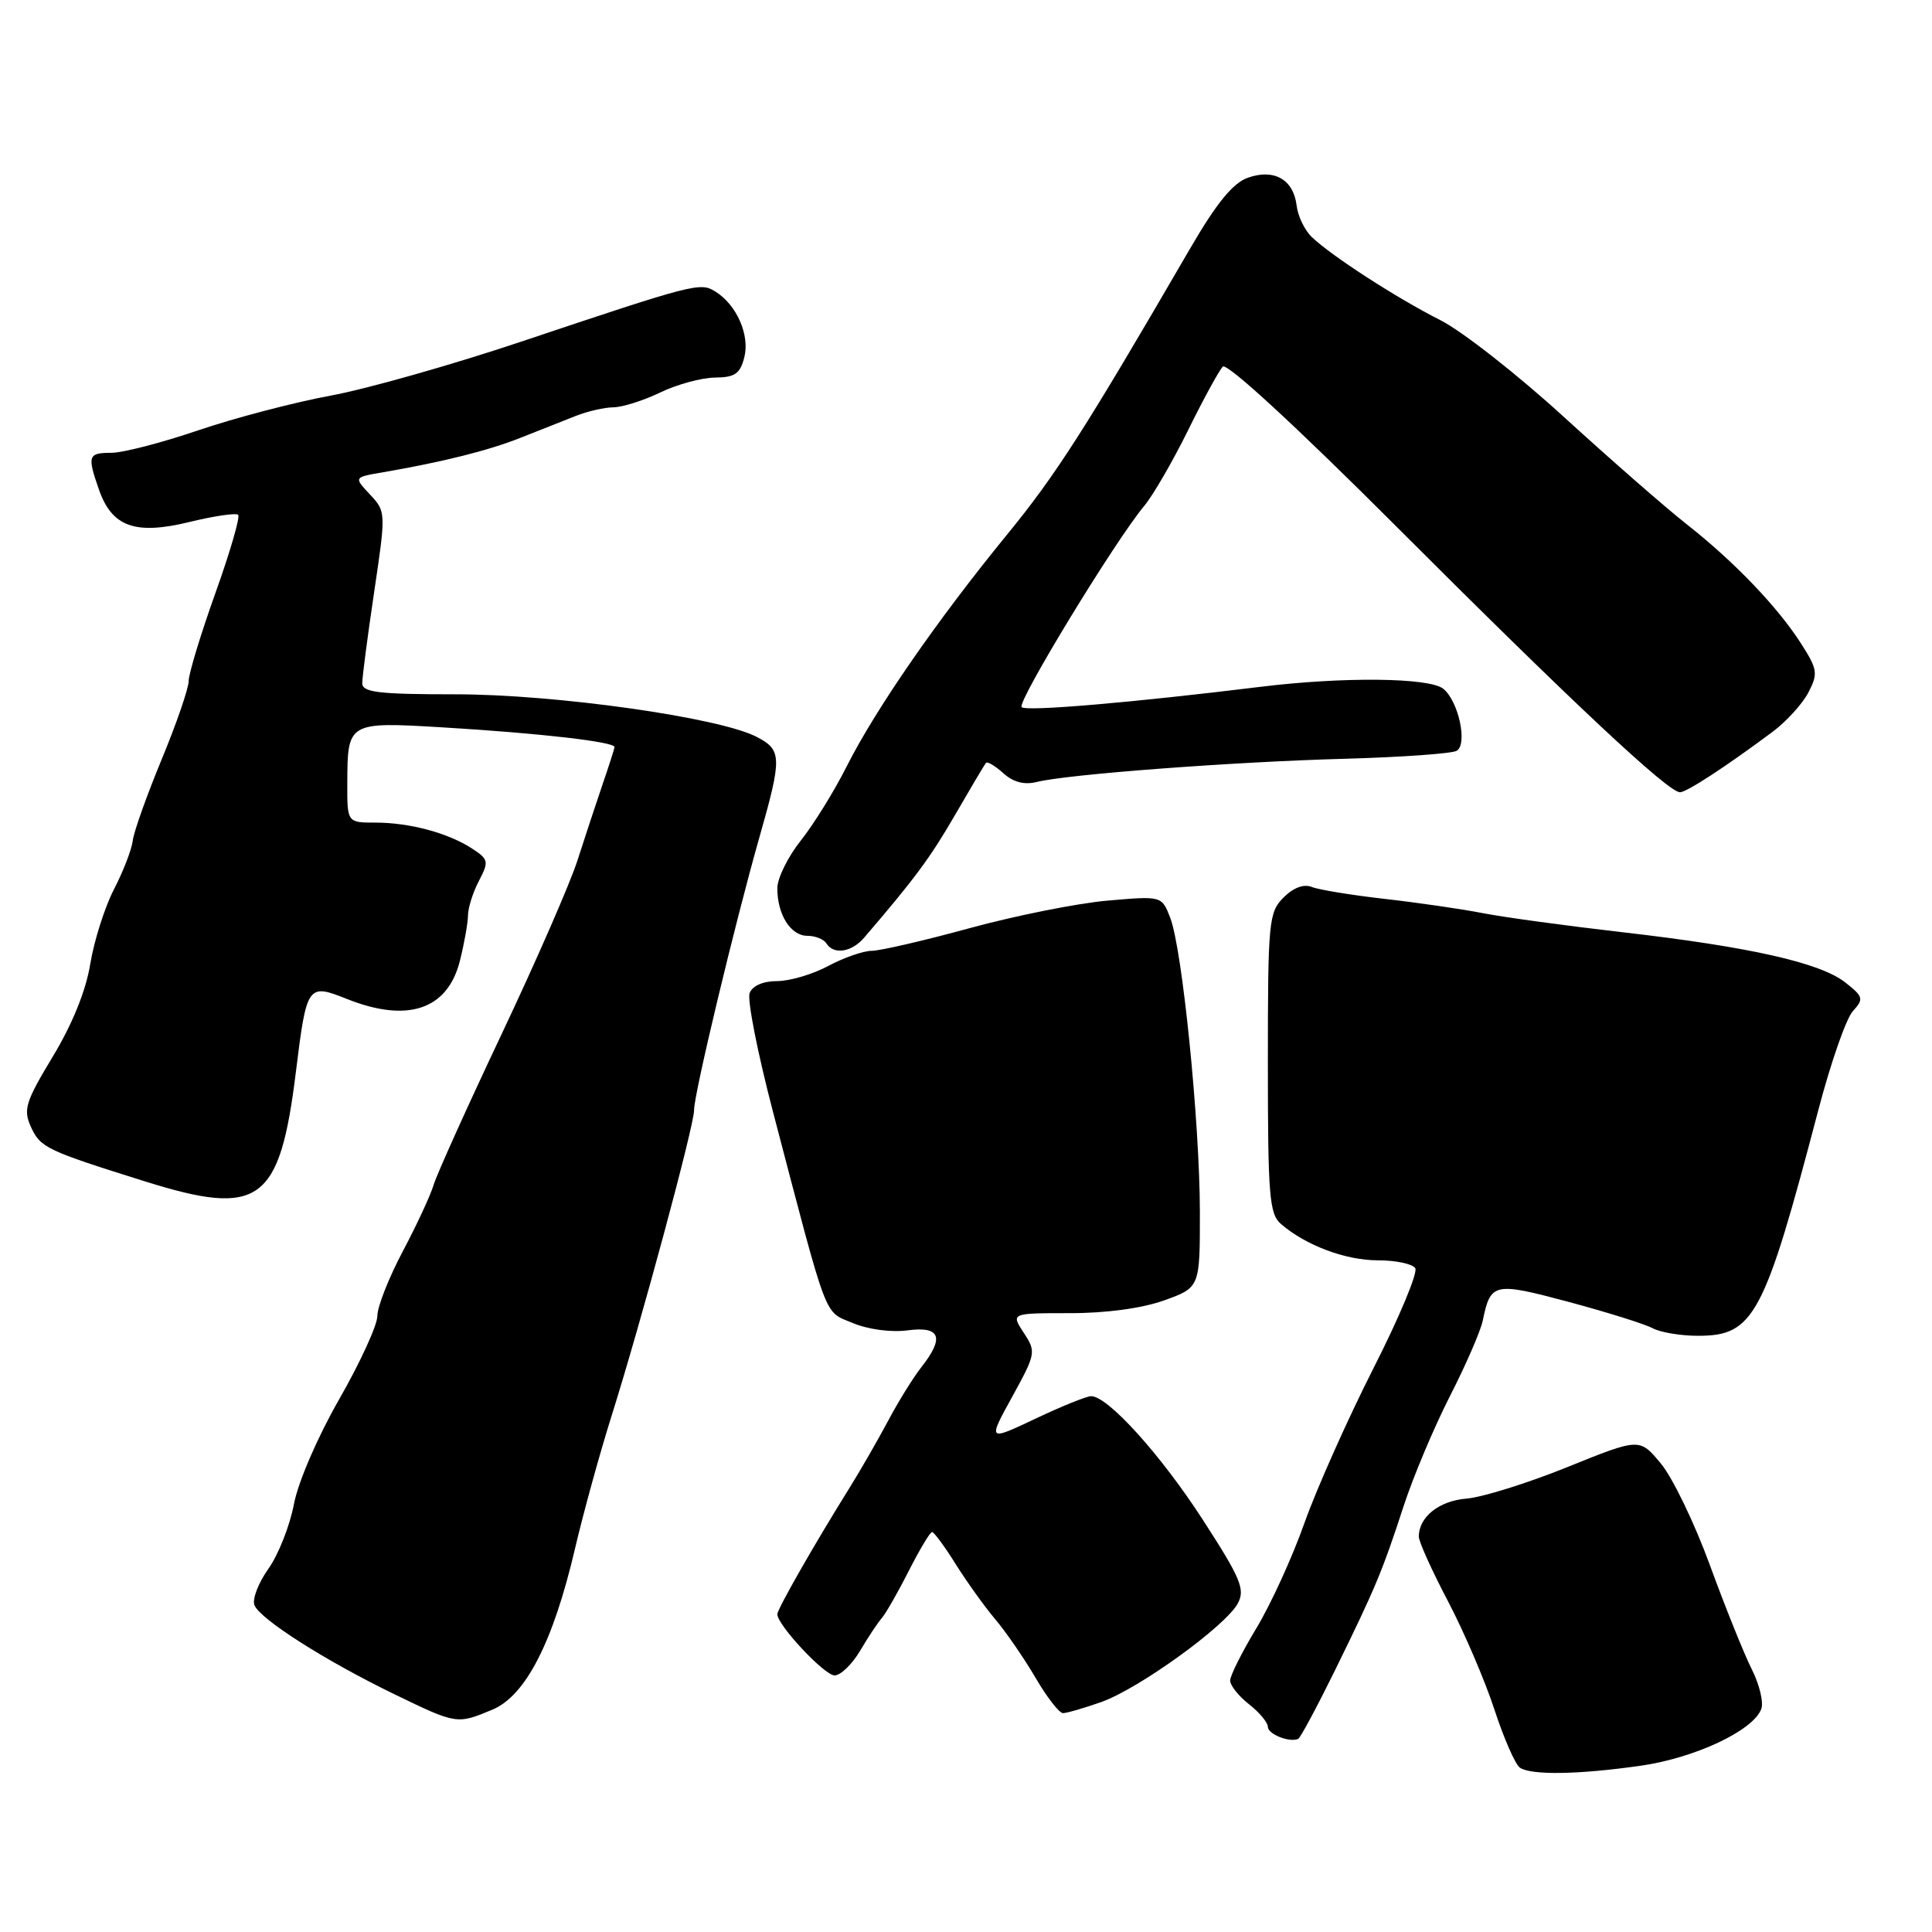 <?xml version="1.0" encoding="UTF-8" standalone="no"?>
<!DOCTYPE svg PUBLIC "-//W3C//DTD SVG 1.1//EN" "http://www.w3.org/Graphics/SVG/1.1/DTD/svg11.dtd" >
<svg xmlns="http://www.w3.org/2000/svg" xmlns:xlink="http://www.w3.org/1999/xlink" version="1.1" viewBox="0 0 256 256">
 <g >
 <path fill="currentColor"
d=" M 217.45 233.96 C 224.63 232.92 232.28 229.32 233.37 226.47 C 233.71 225.60 233.15 223.22 232.12 221.19 C 231.10 219.16 228.60 212.95 226.57 207.39 C 224.54 201.83 221.61 195.76 220.06 193.91 C 217.25 190.53 217.25 190.53 207.68 194.40 C 202.41 196.53 196.41 198.40 194.34 198.57 C 190.69 198.86 188.00 201.00 188.00 203.61 C 188.00 204.28 189.74 208.13 191.86 212.16 C 193.98 216.20 196.75 222.65 198.01 226.50 C 199.27 230.35 200.79 233.83 201.40 234.23 C 202.93 235.25 209.22 235.14 217.45 233.96 Z  M 176.89 221.33 C 182.27 210.37 183.16 208.24 186.01 199.50 C 187.27 195.65 190.02 189.12 192.12 185.00 C 194.23 180.88 196.18 176.38 196.47 175.00 C 197.51 169.95 197.94 169.86 207.86 172.51 C 212.95 173.88 217.96 175.44 218.99 176.00 C 220.02 176.55 222.72 177.00 224.98 177.00 C 232.40 177.00 233.75 174.47 240.94 147.08 C 242.57 140.86 244.62 134.97 245.50 134.00 C 246.99 132.36 246.91 132.07 244.51 130.18 C 241.18 127.56 231.84 125.46 214.94 123.52 C 207.55 122.67 199.25 121.54 196.50 121.00 C 193.75 120.46 187.90 119.61 183.50 119.11 C 179.10 118.61 174.75 117.90 173.83 117.53 C 172.77 117.10 171.39 117.61 170.08 118.92 C 168.11 120.89 168.00 122.09 168.00 140.85 C 168.00 158.50 168.19 160.86 169.75 162.20 C 173.04 165.03 178.30 167.00 182.59 167.00 C 184.95 167.00 187.18 167.47 187.53 168.05 C 187.89 168.63 185.40 174.60 181.99 181.30 C 178.59 188.01 174.48 197.21 172.87 201.74 C 171.27 206.28 168.39 212.58 166.48 215.74 C 164.57 218.91 163.00 222.03 163.00 222.68 C 163.00 223.33 164.12 224.74 165.50 225.82 C 166.88 226.90 168.00 228.25 168.00 228.82 C 168.00 229.79 170.89 230.93 172.02 230.41 C 172.31 230.27 174.50 226.19 176.89 221.33 Z  M 65.24 226.54 C 69.64 224.70 73.27 217.65 76.17 205.29 C 77.30 200.45 79.51 192.45 81.07 187.50 C 84.94 175.22 92.01 149.03 91.97 147.08 C 91.93 145.10 97.38 122.34 100.61 111.00 C 103.65 100.32 103.62 99.37 100.24 97.63 C 95.28 95.06 73.59 92.00 60.37 92.00 C 50.15 92.00 48.00 91.74 48.00 90.53 C 48.00 89.72 48.71 84.28 49.58 78.43 C 51.15 67.88 51.14 67.78 49.02 65.52 C 46.88 63.24 46.88 63.24 50.69 62.59 C 58.68 61.21 64.66 59.72 69.00 58.00 C 71.47 57.02 74.76 55.72 76.30 55.11 C 77.84 54.50 80.09 53.98 81.30 53.97 C 82.51 53.95 85.30 53.06 87.50 52.00 C 89.70 50.94 92.95 50.05 94.73 50.03 C 97.39 50.01 98.08 49.52 98.63 47.32 C 99.37 44.38 97.61 40.39 94.79 38.63 C 92.78 37.38 92.10 37.55 69.00 45.29 C 59.92 48.33 48.57 51.55 43.77 52.43 C 38.96 53.32 31.09 55.38 26.27 57.02 C 21.46 58.66 16.27 60.00 14.76 60.00 C 11.67 60.00 11.54 60.38 13.11 64.87 C 14.83 69.81 17.91 70.92 25.09 69.17 C 28.36 68.37 31.28 67.94 31.56 68.22 C 31.84 68.50 30.48 73.18 28.53 78.62 C 26.59 84.05 25.00 89.28 25.00 90.24 C 25.00 91.19 23.39 95.87 21.42 100.63 C 19.45 105.40 17.72 110.24 17.59 111.40 C 17.45 112.55 16.34 115.45 15.10 117.84 C 13.87 120.23 12.46 124.68 11.96 127.73 C 11.39 131.26 9.58 135.73 6.99 140.01 C 3.38 145.99 3.06 147.03 4.09 149.30 C 5.35 152.07 6.13 152.44 19.18 156.53 C 34.44 161.31 37.07 159.39 39.22 141.93 C 40.63 130.51 40.78 130.29 45.92 132.35 C 54.00 135.58 59.31 133.80 60.94 127.31 C 61.52 125.00 62.00 122.30 62.01 121.31 C 62.01 120.31 62.66 118.26 63.45 116.74 C 64.80 114.16 64.74 113.87 62.57 112.45 C 59.41 110.38 54.28 109.00 49.76 109.00 C 46.00 109.00 46.00 109.00 46.02 103.75 C 46.04 95.68 46.11 95.63 58.64 96.38 C 71.50 97.15 81.53 98.30 81.43 99.00 C 81.39 99.28 80.67 101.53 79.82 104.00 C 78.98 106.47 77.49 110.97 76.52 114.00 C 75.55 117.03 71.03 127.38 66.48 137.00 C 61.93 146.62 57.87 155.62 57.46 157.00 C 57.05 158.38 55.20 162.35 53.36 165.83 C 51.51 169.32 50.00 173.16 50.00 174.38 C 50.00 175.59 47.73 180.54 44.96 185.38 C 42.09 190.39 39.49 196.39 38.94 199.34 C 38.40 202.18 36.88 206.02 35.56 207.88 C 34.24 209.73 33.41 211.89 33.71 212.68 C 34.42 214.52 43.04 220.02 52.23 224.48 C 60.52 228.50 60.55 228.50 65.24 226.54 Z  M 145.92 225.53 C 150.90 223.77 162.42 215.45 164.02 212.45 C 165.01 210.60 164.41 209.15 159.40 201.41 C 153.82 192.77 146.80 185.00 144.58 185.00 C 143.99 185.00 140.66 186.34 137.19 187.99 C 130.88 190.97 130.88 190.97 134.12 185.08 C 137.26 179.36 137.31 179.12 135.65 176.60 C 133.95 174.00 133.95 174.00 141.73 174.00 C 146.53 174.01 151.31 173.36 154.25 172.31 C 159.00 170.60 159.00 170.60 158.99 160.55 C 158.97 148.68 156.66 125.72 155.06 121.61 C 153.94 118.71 153.94 118.71 146.72 119.34 C 142.75 119.69 134.55 121.33 128.50 122.98 C 122.45 124.64 116.59 125.99 115.49 125.99 C 114.38 126.00 111.79 126.90 109.74 128.00 C 107.69 129.10 104.64 130.00 102.97 130.00 C 101.12 130.00 99.70 130.62 99.33 131.59 C 98.99 132.46 100.39 139.55 102.43 147.34 C 109.82 175.53 109.11 173.67 113.00 175.31 C 115.03 176.16 118.08 176.57 120.25 176.28 C 124.62 175.70 125.19 177.22 122.06 181.19 C 121.00 182.54 119.01 185.75 117.65 188.32 C 116.28 190.89 113.97 194.90 112.51 197.24 C 107.96 204.53 103.00 213.21 103.00 213.89 C 103.00 215.33 109.24 222.00 110.59 222.00 C 111.38 222.00 112.90 220.54 113.96 218.75 C 115.01 216.96 116.32 215.00 116.86 214.38 C 117.39 213.77 119.00 210.95 120.43 208.13 C 121.86 205.31 123.25 203.00 123.50 203.00 C 123.76 203.00 125.17 204.91 126.63 207.25 C 128.10 209.59 130.46 212.89 131.90 214.59 C 133.33 216.29 135.73 219.78 137.23 222.34 C 138.72 224.90 140.36 227.00 140.85 227.00 C 141.34 227.00 143.62 226.34 145.92 225.53 Z  M 114.50 124.25 C 121.22 116.42 123.24 113.69 126.54 108.00 C 128.61 104.42 130.45 101.32 130.64 101.09 C 130.83 100.86 131.87 101.48 132.95 102.46 C 134.27 103.65 135.74 104.03 137.40 103.61 C 141.43 102.60 163.43 100.94 178.22 100.54 C 185.76 100.33 192.43 99.85 193.03 99.48 C 194.50 98.57 193.24 92.84 191.22 91.25 C 189.33 89.78 177.95 89.66 167.00 91.01 C 149.89 93.11 135.96 94.30 135.37 93.70 C 134.72 93.05 147.79 71.60 151.62 67.03 C 152.78 65.64 155.40 61.12 157.43 57.00 C 159.46 52.88 161.53 49.09 162.03 48.58 C 162.57 48.03 171.83 56.56 185.22 69.96 C 208.27 93.02 221.08 105.01 222.61 104.98 C 223.51 104.96 228.68 101.59 234.85 96.99 C 236.69 95.62 238.83 93.27 239.62 91.76 C 240.92 89.25 240.84 88.70 238.64 85.26 C 235.53 80.40 229.78 74.41 223.50 69.47 C 220.75 67.31 213.46 60.94 207.30 55.32 C 201.15 49.69 193.75 43.89 190.87 42.43 C 185.03 39.48 176.40 33.89 173.81 31.40 C 172.87 30.50 171.97 28.63 171.81 27.23 C 171.39 23.78 168.83 22.32 165.35 23.55 C 163.36 24.25 161.20 26.90 157.65 33.01 C 143.80 56.85 139.93 62.91 133.43 70.85 C 124.21 82.12 115.99 94.01 112.22 101.50 C 110.56 104.80 107.81 109.25 106.10 111.39 C 104.40 113.53 103.00 116.37 103.00 117.70 C 103.00 121.20 104.77 124.00 106.98 124.00 C 108.02 124.00 109.16 124.45 109.50 125.00 C 110.45 126.54 112.84 126.19 114.50 124.25 Z "/>
</g>
</svg>